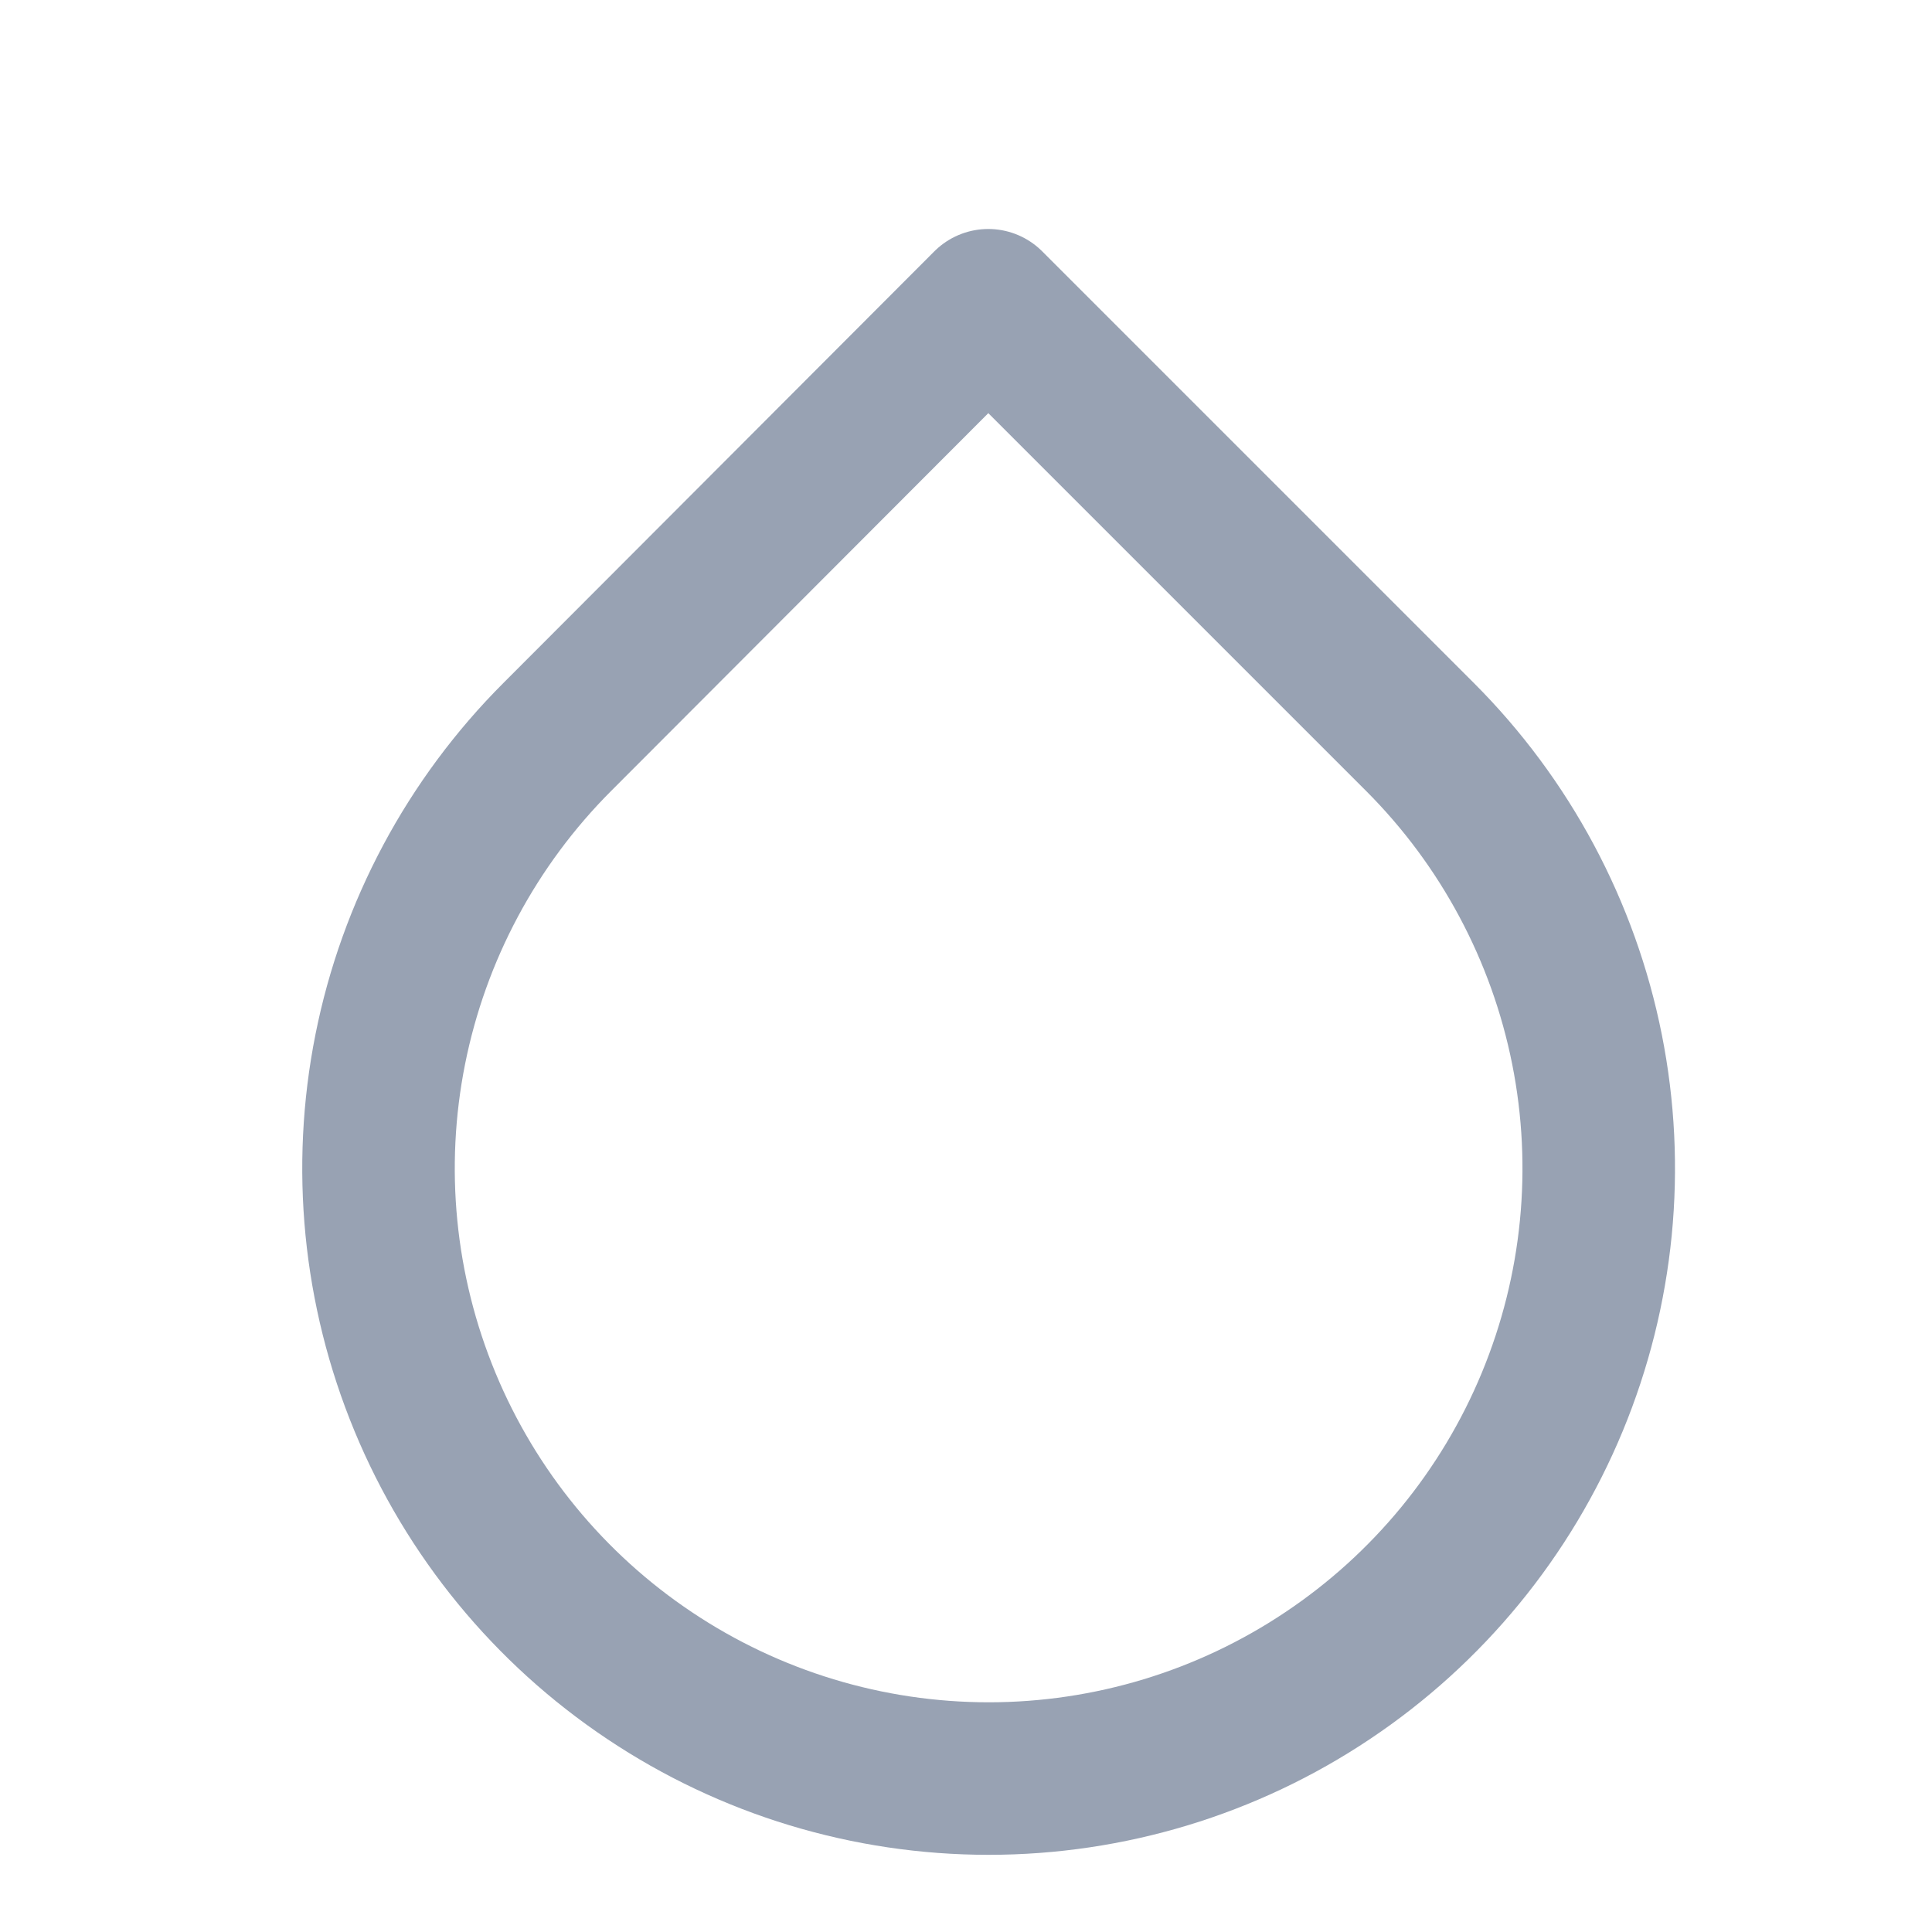 <svg width="19" height="19" viewBox="0 0 19 19" fill="none" xmlns="http://www.w3.org/2000/svg">
<g clip-path="url(#clip0_1_10835)">
<path d="M9.719 3.002L13.964 7.247C14.803 8.086 15.375 9.155 15.607 10.319C15.839 11.483 15.72 12.689 15.266 13.786C14.812 14.883 14.043 15.82 13.056 16.479C12.07 17.139 10.909 17.491 9.723 17.491C8.536 17.491 7.376 17.139 6.389 16.479C5.402 15.82 4.633 14.883 4.179 13.786C3.725 12.689 3.606 11.483 3.838 10.319C4.07 9.155 4.642 8.086 5.481 7.247L9.719 3.002Z" stroke="#98A2B3" stroke-width="1.5" stroke-linecap="round" stroke-linejoin="round"/>
</g>
<defs>
<clipPath id="clip0_1_10835">
<rect width="18" height="18" fill="white" transform="translate(0.719 0.984)"/>
</clipPath>
</defs>
</svg>
